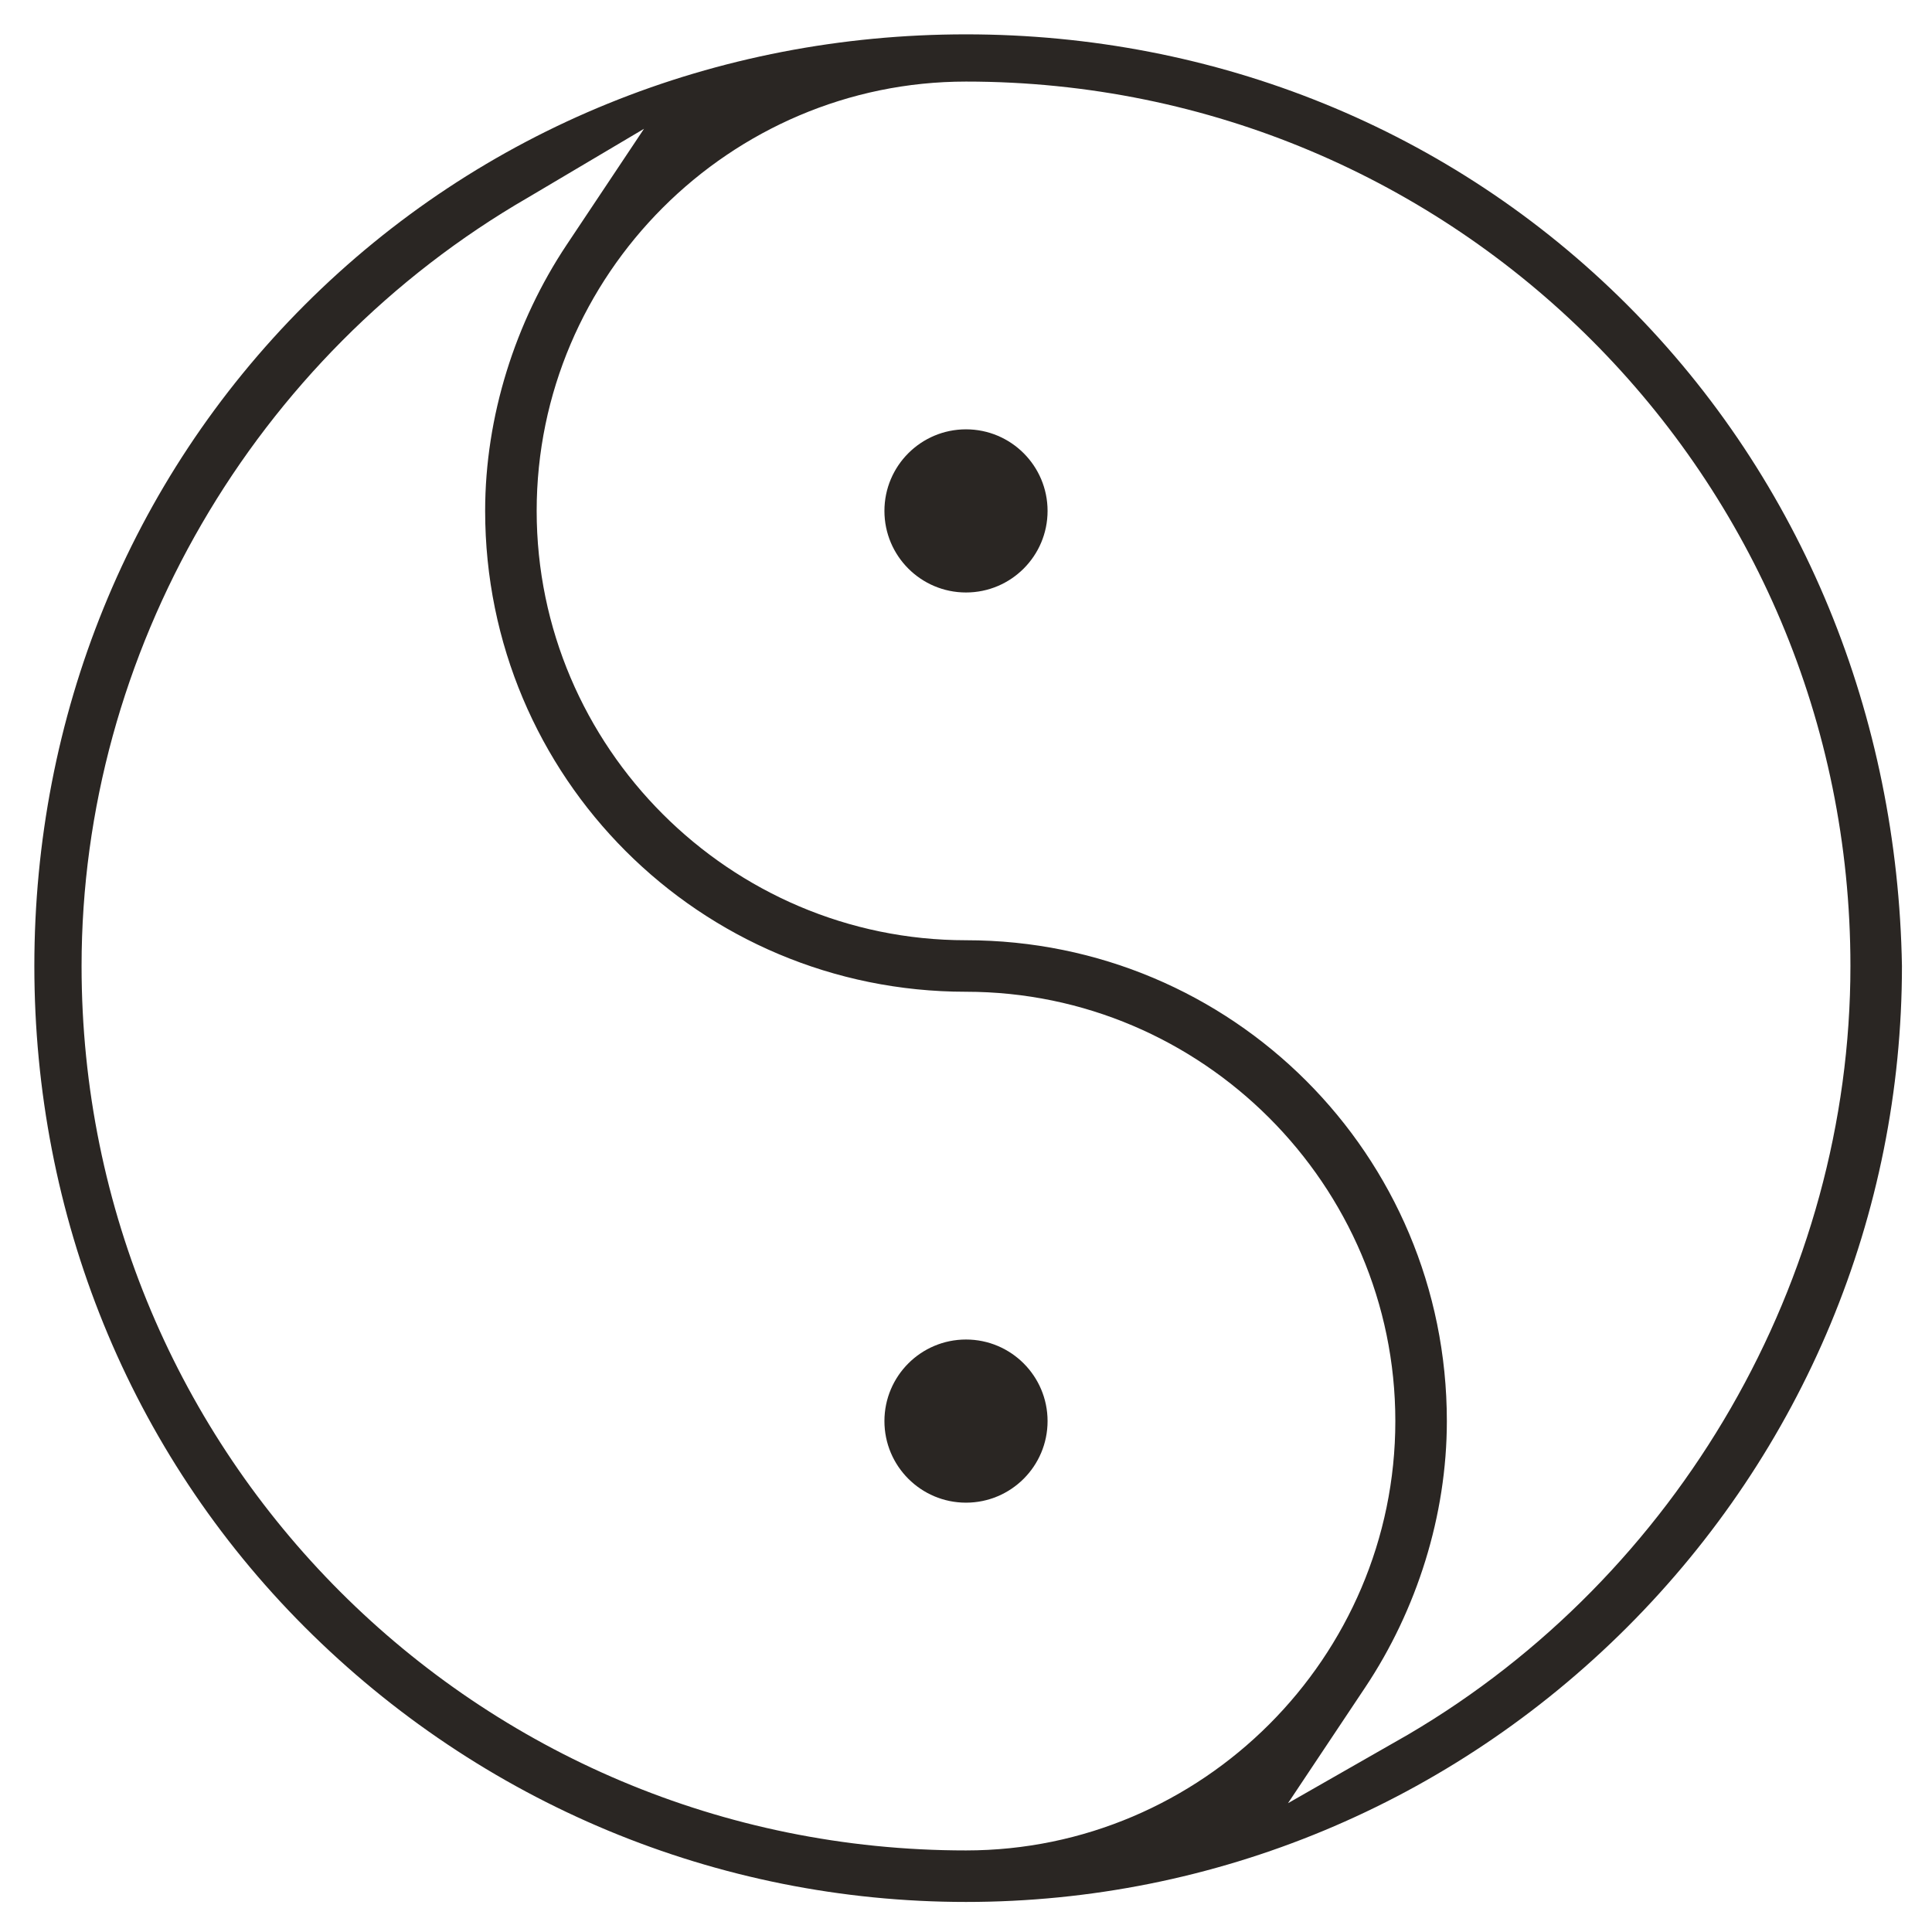 <svg width="45" height="45" viewBox="0 0 45 45" fill="none" xmlns="http://www.w3.org/2000/svg">
<path d="M37.9 7.1C33.8 3 28.3 0.8 22.5 0.8C16.7 0.8 11.2 3 7.1 7.1C3 11.2 0.8 16.7 0.8 22.5C0.8 28.3 3 33.8 7.1 37.9C11.2 42 16.7 44.3 22.5 44.3C28.3 44.3 33.8 42 37.9 37.9C42 33.8 44.3 28.3 44.3 22.5C44.2 16.7 42 11.2 37.9 7.1ZM22.5 43.1C11.1 43.1 1.9 33.9 1.9 22.5C1.9 15.2 5.9 8.3 12.3 4.6L15 3L13.2 5.7C12 7.5 11.3 9.7 11.3 11.9C11.3 18.1 16.3 23.1 22.5 23.1C28 23.1 32.5 27.6 32.5 33.1C32.5 38.6 28 43.1 22.5 43.1ZM32.8 40.4L30 42L31.8 39.3C33 37.5 33.7 35.3 33.7 33.1C33.7 26.9 28.7 21.9 22.5 21.9C17 21.9 12.5 17.4 12.5 11.9C12.5 6.4 17 1.9 22.5 1.9C33.9 1.9 43.1 11.1 43.1 22.5C43.1 29.8 39.1 36.7 32.8 40.4Z" fill="#2A2623"/>
<path d="M22.5 13.8C23.549 13.8 24.4 12.949 24.4 11.9C24.4 10.851 23.549 10 22.5 10C21.451 10 20.6 10.851 20.6 11.9C20.6 12.949 21.451 13.8 22.5 13.8Z" fill="#2A2623"/>
<path d="M22.5 35C23.549 35 24.4 34.149 24.4 33.1C24.4 32.051 23.549 31.2 22.5 31.2C21.451 31.2 20.6 32.051 20.6 33.1C20.6 34.149 21.451 35 22.5 35Z" fill="#2A2623"/>
</svg>
